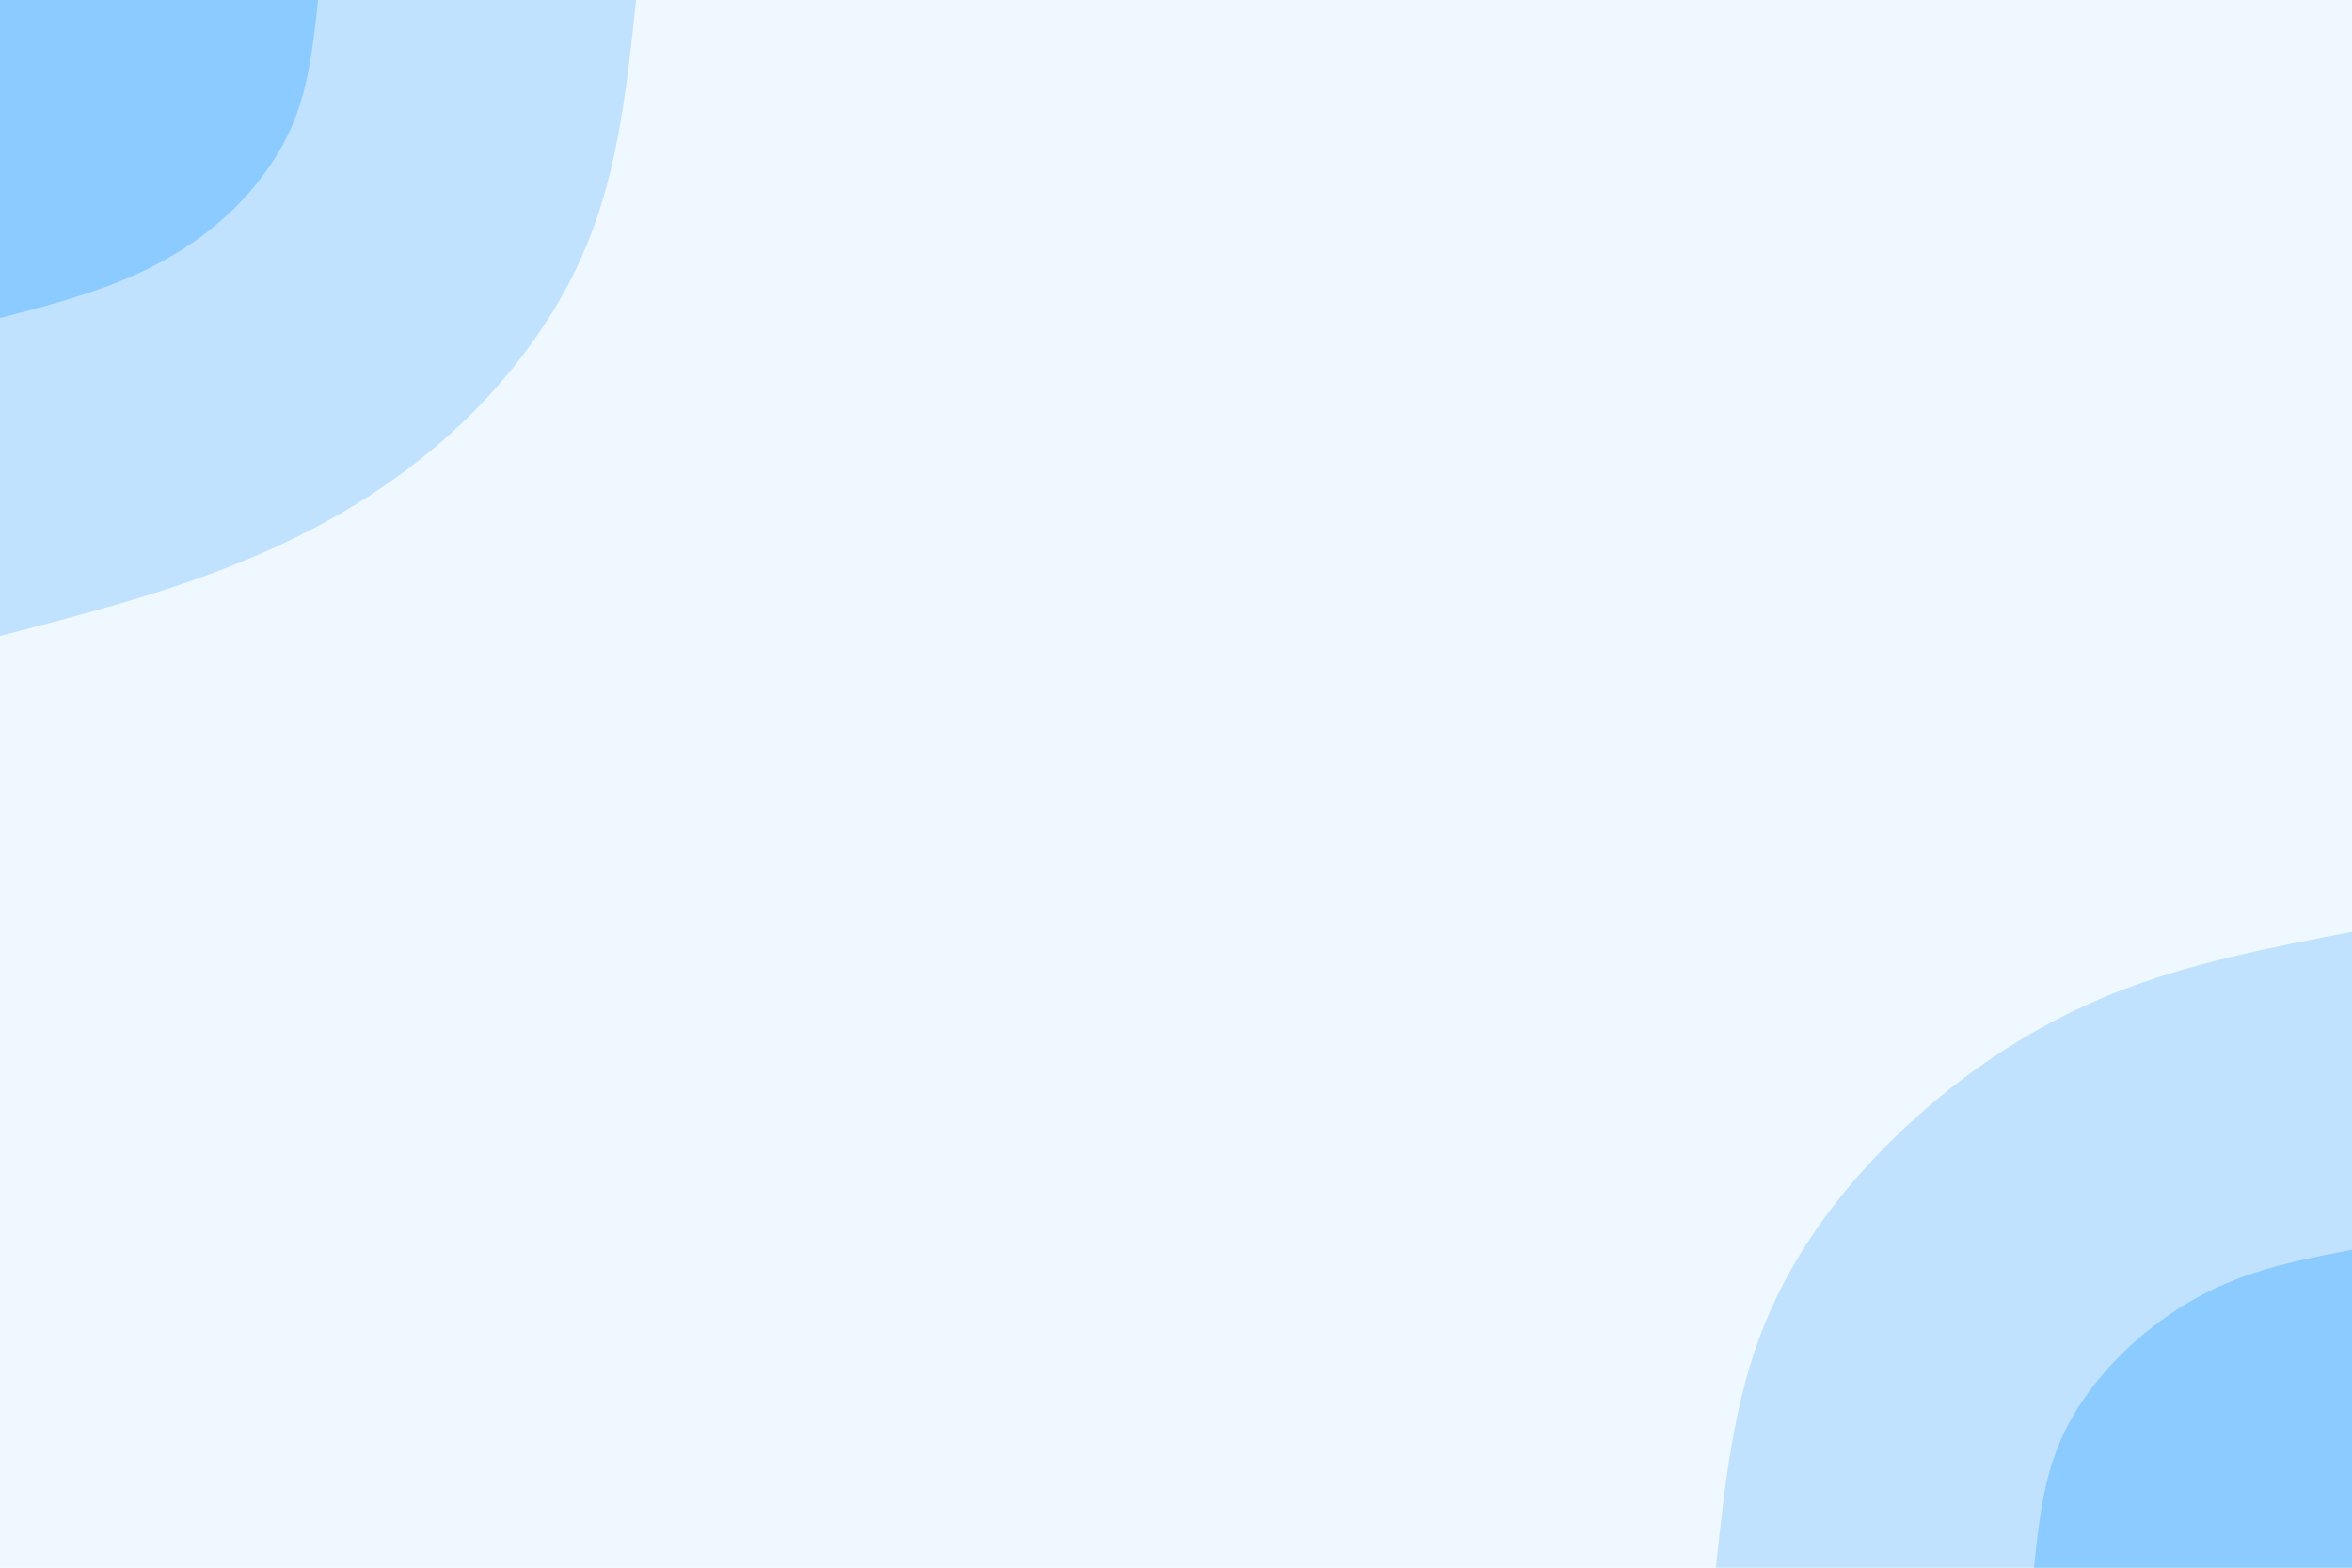 <svg id="visual" viewBox="0 0 900 600" width="900" height="600" xmlns="http://www.w3.org/2000/svg" xmlns:xlink="http://www.w3.org/1999/xlink" version="1.1"><rect x="0" y="0" width="900" height="600" fill="#f0f8ff"></rect><defs><linearGradient id="grad1_0" x1="33.3%" y1="100%" x2="100%" y2="0%"><stop offset="20%" stop-color="#8ccbff" stop-opacity="1"></stop><stop offset="80%" stop-color="#8ccbff" stop-opacity="1"></stop></linearGradient></defs><defs><linearGradient id="grad1_1" x1="33.3%" y1="100%" x2="100%" y2="0%"><stop offset="20%" stop-color="#8ccbff" stop-opacity="1"></stop><stop offset="80%" stop-color="#f0f8ff" stop-opacity="1"></stop></linearGradient></defs><defs><linearGradient id="grad2_0" x1="0%" y1="100%" x2="66.7%" y2="0%"><stop offset="20%" stop-color="#8ccbff" stop-opacity="1"></stop><stop offset="80%" stop-color="#8ccbff" stop-opacity="1"></stop></linearGradient></defs><defs><linearGradient id="grad2_1" x1="0%" y1="100%" x2="66.7%" y2="0%"><stop offset="20%" stop-color="#f0f8ff" stop-opacity="1"></stop><stop offset="80%" stop-color="#8ccbff" stop-opacity="1"></stop></linearGradient></defs><g transform="translate(900, 600)"><path d="M-243.4 0C-240 -32.1 -236.6 -64.1 -224.8 -93.1C-213.1 -122.2 -193 -148.2 -169.7 -169.7C-146.4 -191.3 -119.9 -208.3 -91.1 -219.9C-62.3 -231.4 -31.1 -237.4 0 -243.4L0 0Z" fill="#c0e2ff"></path><path d="M-121.7 0C-120 -16 -118.3 -32.1 -112.4 -46.6C-106.6 -61.1 -96.5 -74.1 -84.9 -84.9C-73.2 -95.6 -59.9 -104.2 -45.5 -109.9C-31.1 -115.7 -15.6 -118.7 0 -121.7L0 0Z" fill="#8ccbff"></path></g><g transform="translate(0, 0)"><path d="M243.4 0C240 32 236.7 64 224.8 93.1C213 122.2 192.7 148.4 169 169C145.3 189.6 118.3 204.7 89.5 216.2C60.8 227.7 30.4 235.5 0 243.4L0 0Z" fill="#c0e2ff"></path><path d="M121.7 0C120 16 118.3 32 112.4 46.6C106.5 61.1 96.3 74.2 84.5 84.5C72.7 94.8 59.1 102.4 44.8 108.1C30.4 113.8 15.2 117.8 0 121.7L0 0Z" fill="#8ccbff"></path></g></svg>